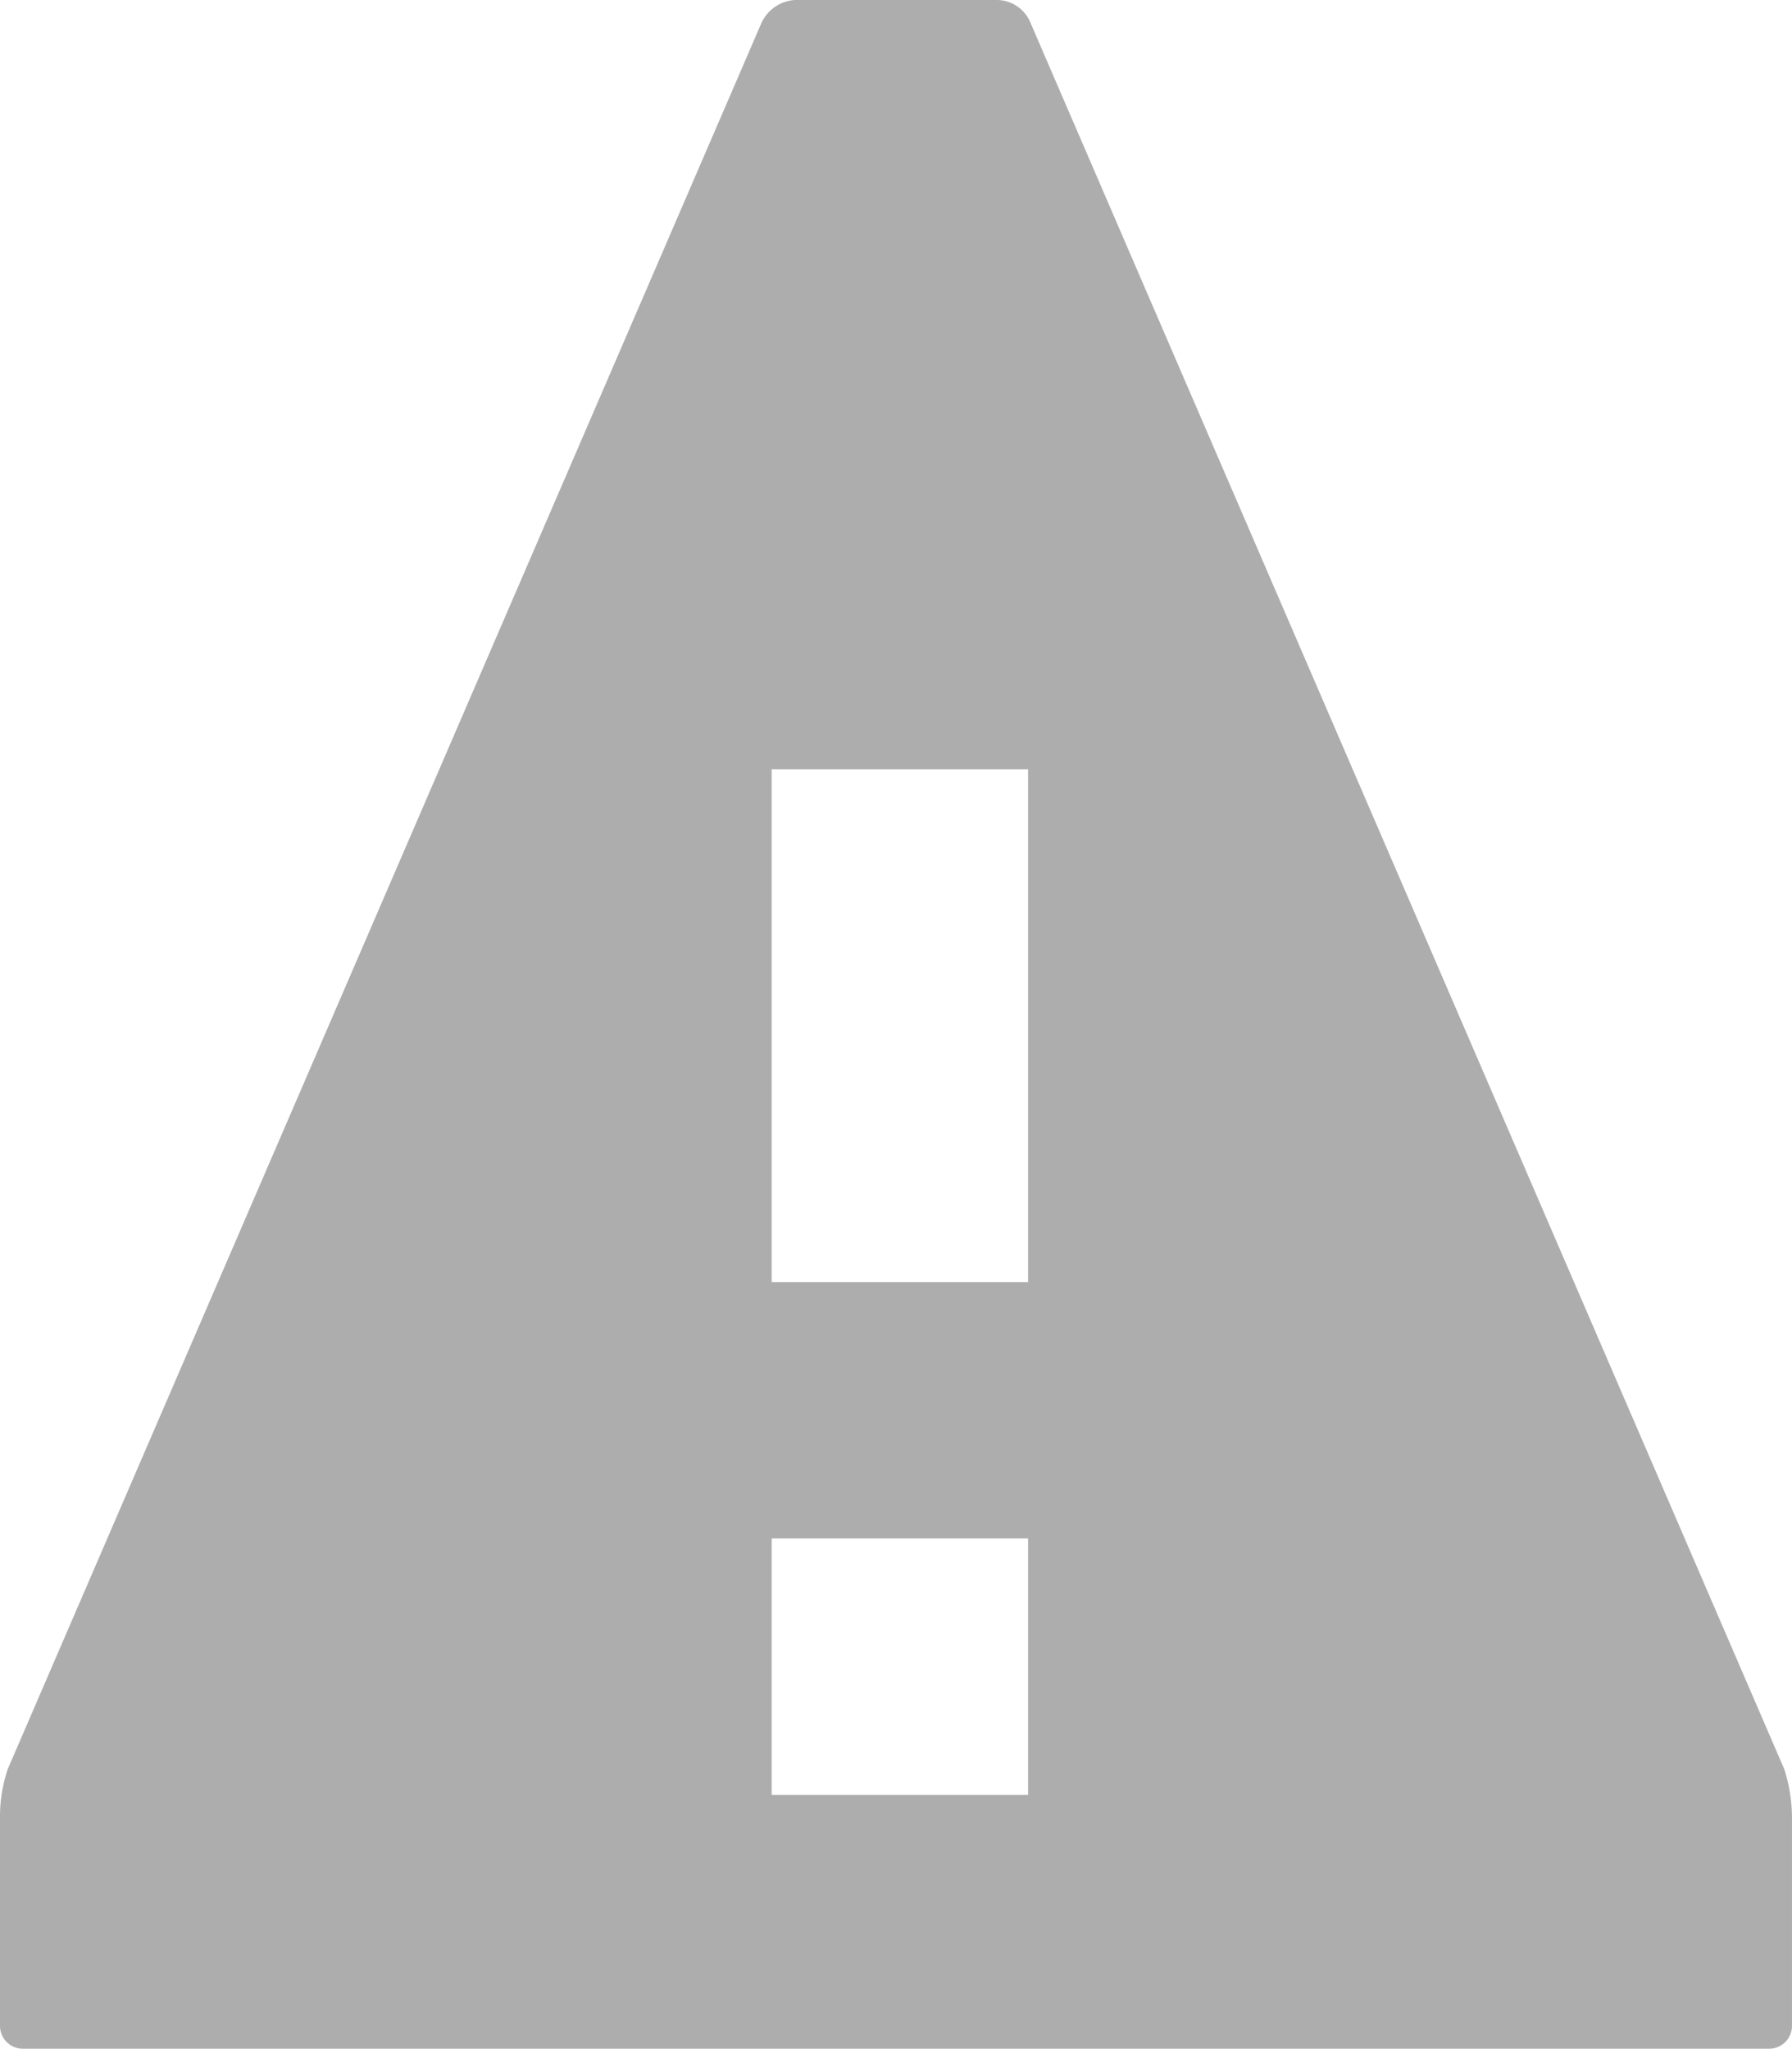 <svg xmlns="http://www.w3.org/2000/svg" width="101.699" height="116.248" viewBox="0 0 101.699 116.248">
  <path id="Icon_open-warning" data-name="Icon open-warning" d="M45.057,0a2.242,2.242,0,0,0-1.891,1.309L.391,100.389a8.471,8.471,0,0,0-.436,2.764v11.785a1.3,1.3,0,0,0,1.309,1.309h99.08a1.3,1.3,0,0,0,1.309-1.309V103.153a9.136,9.136,0,0,0-.436-2.764L58.443,1.309A2.072,2.072,0,0,0,56.551,0H45.057ZM43.748,43.647H58.3v29.1H43.748Zm0,43.647H58.3v14.549H43.748Z" transform="translate(0.045)" fill="#adadad"/>
</svg>
